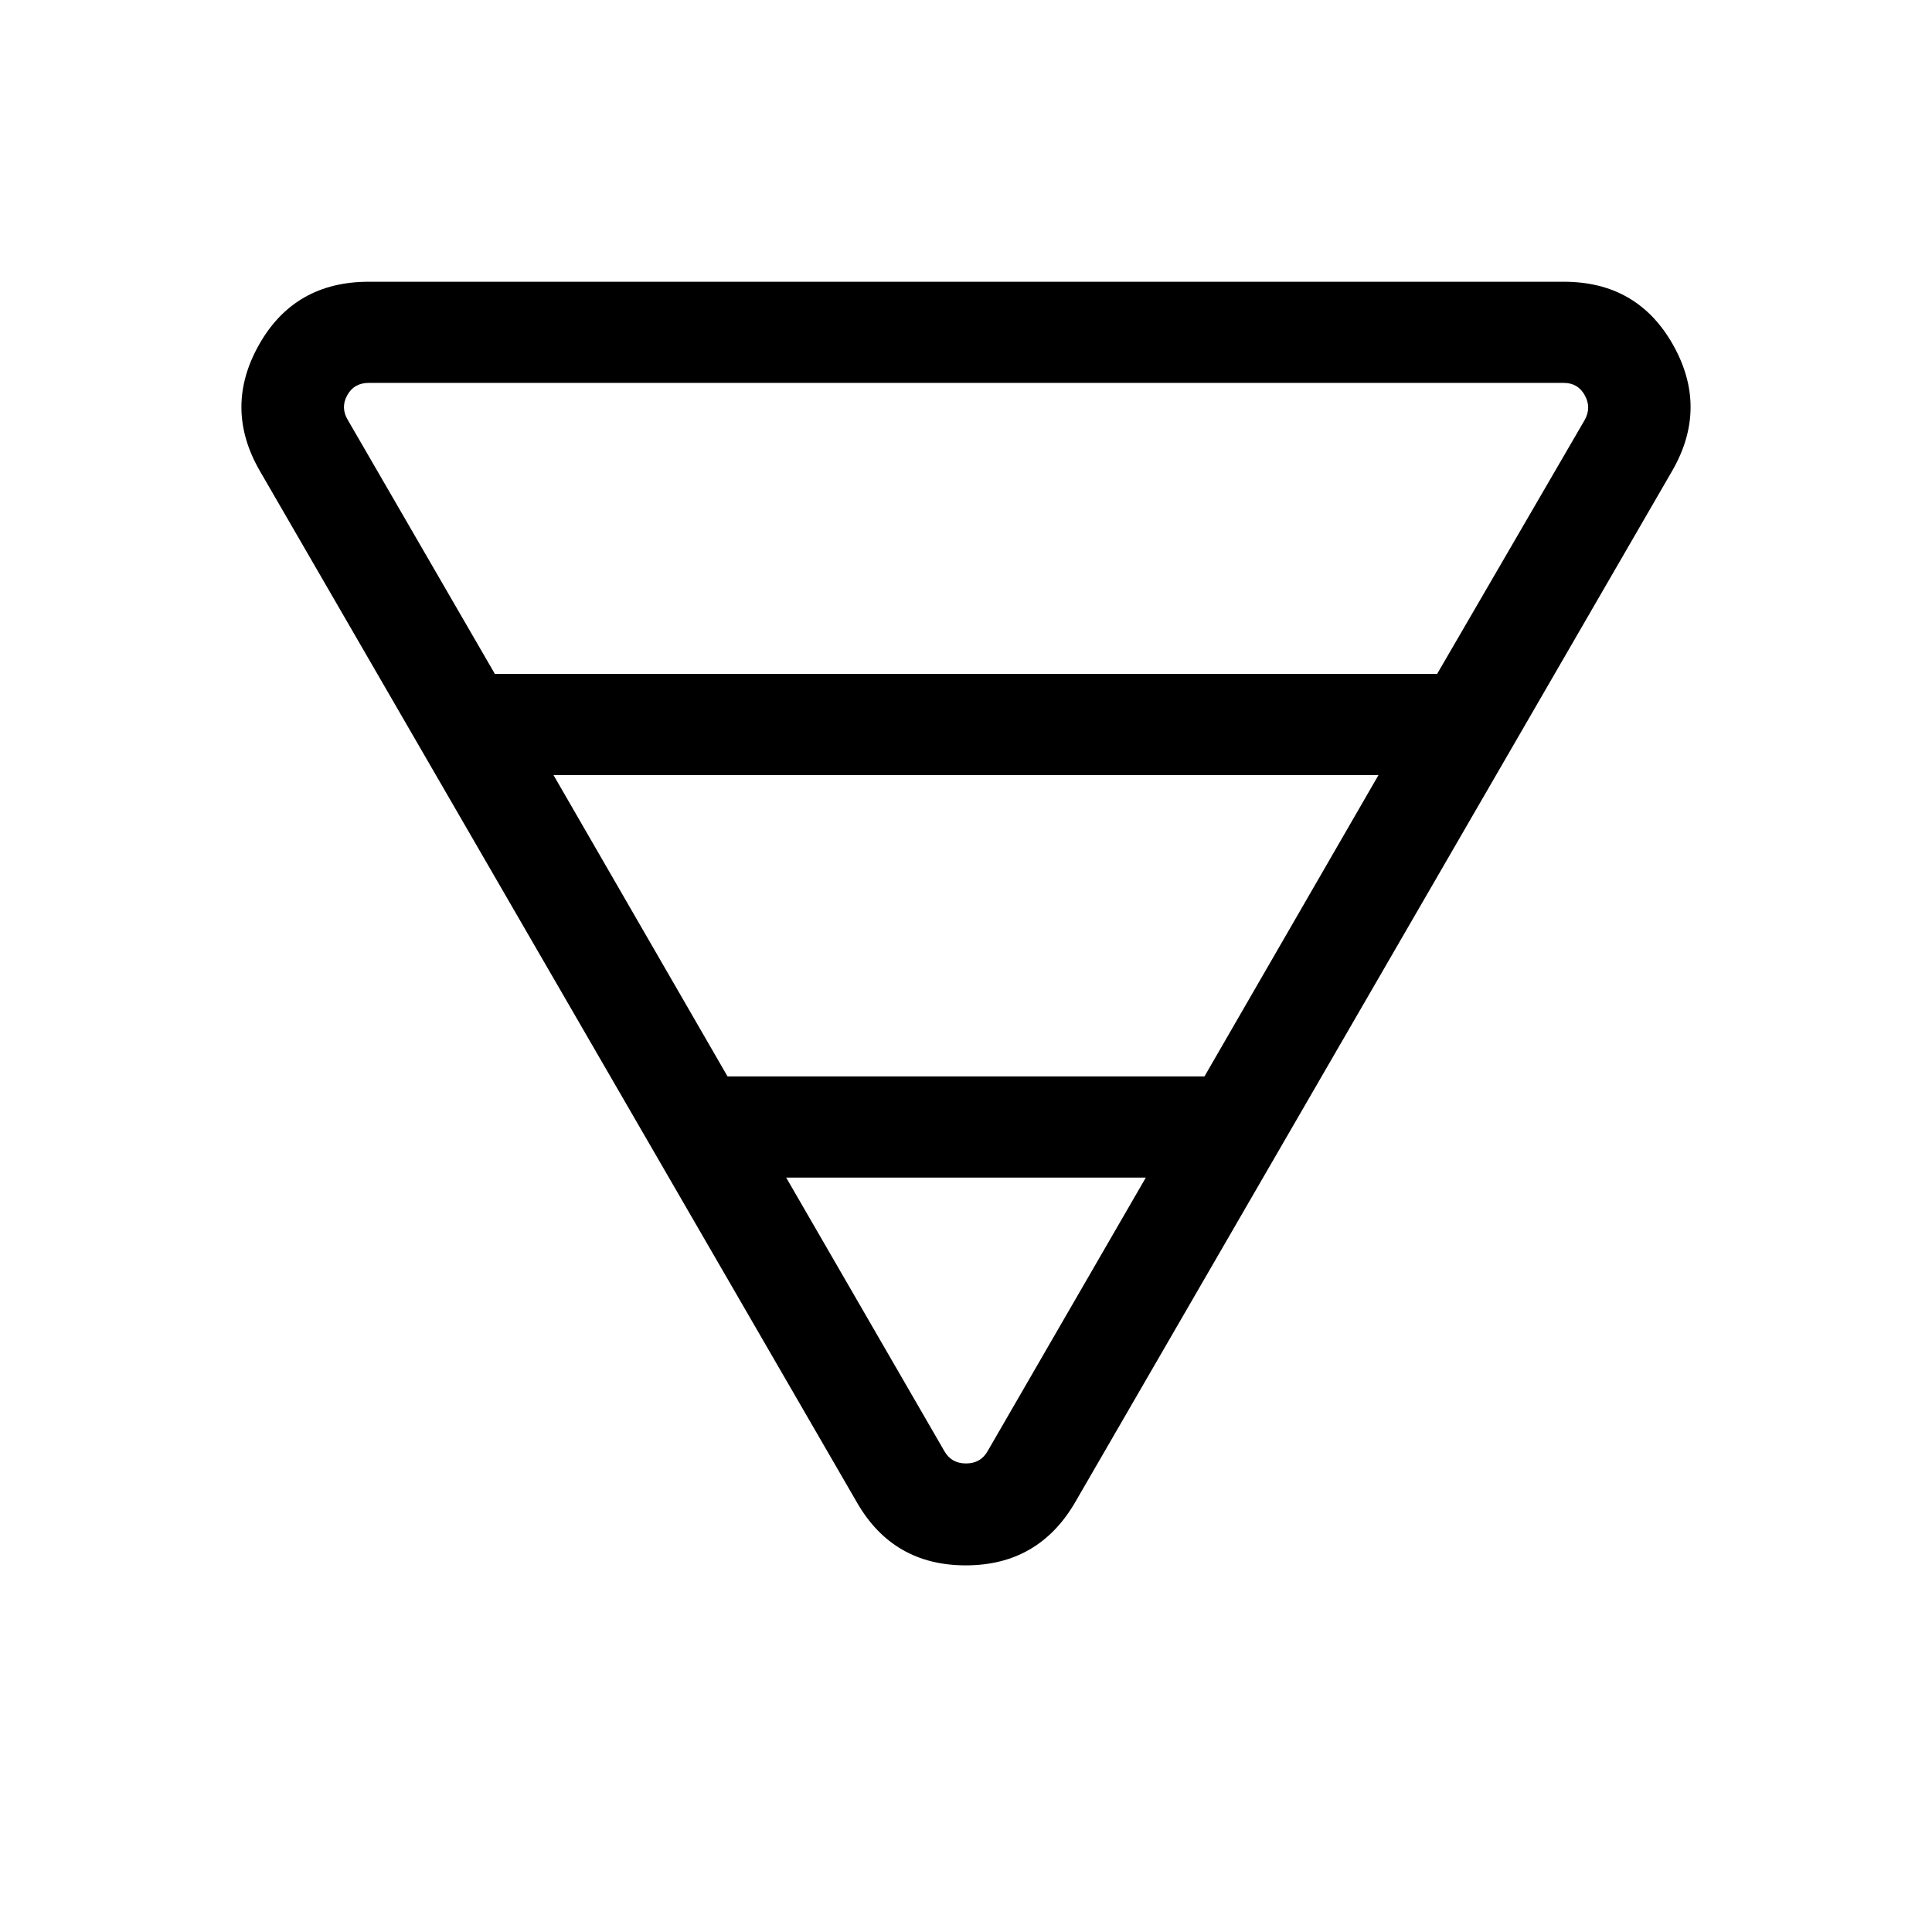 <svg xmlns="http://www.w3.org/2000/svg" height="40" viewBox="0 -960 960 960" width="40"><path d="M183.23-820h593.79q36.61 0 54.27 31.28 17.66 31.29-.32 62.57L534.2-213.46q-18.24 31.28-54.33 31.28-36.1 0-54.07-31.28L129.03-726.15q-17.98-31.28-.32-62.57Q146.37-820 183.23-820Zm-10.38 68.72 73.05 126.15h468.2l73.31-126.15q3.46-6.15.06-12.31-3.39-6.15-10.45-6.15H183.23q-7.31 0-10.7 6.15-3.4 6.16.32 12.31Zm102.18 176.41 86.48 149.74h236.98l86.48-149.74H275.03Zm115.61 200 78.59 135.89q3.46 6.16 10.77 6.16t10.77-6.16l78.59-135.89H390.64Z"/></svg>